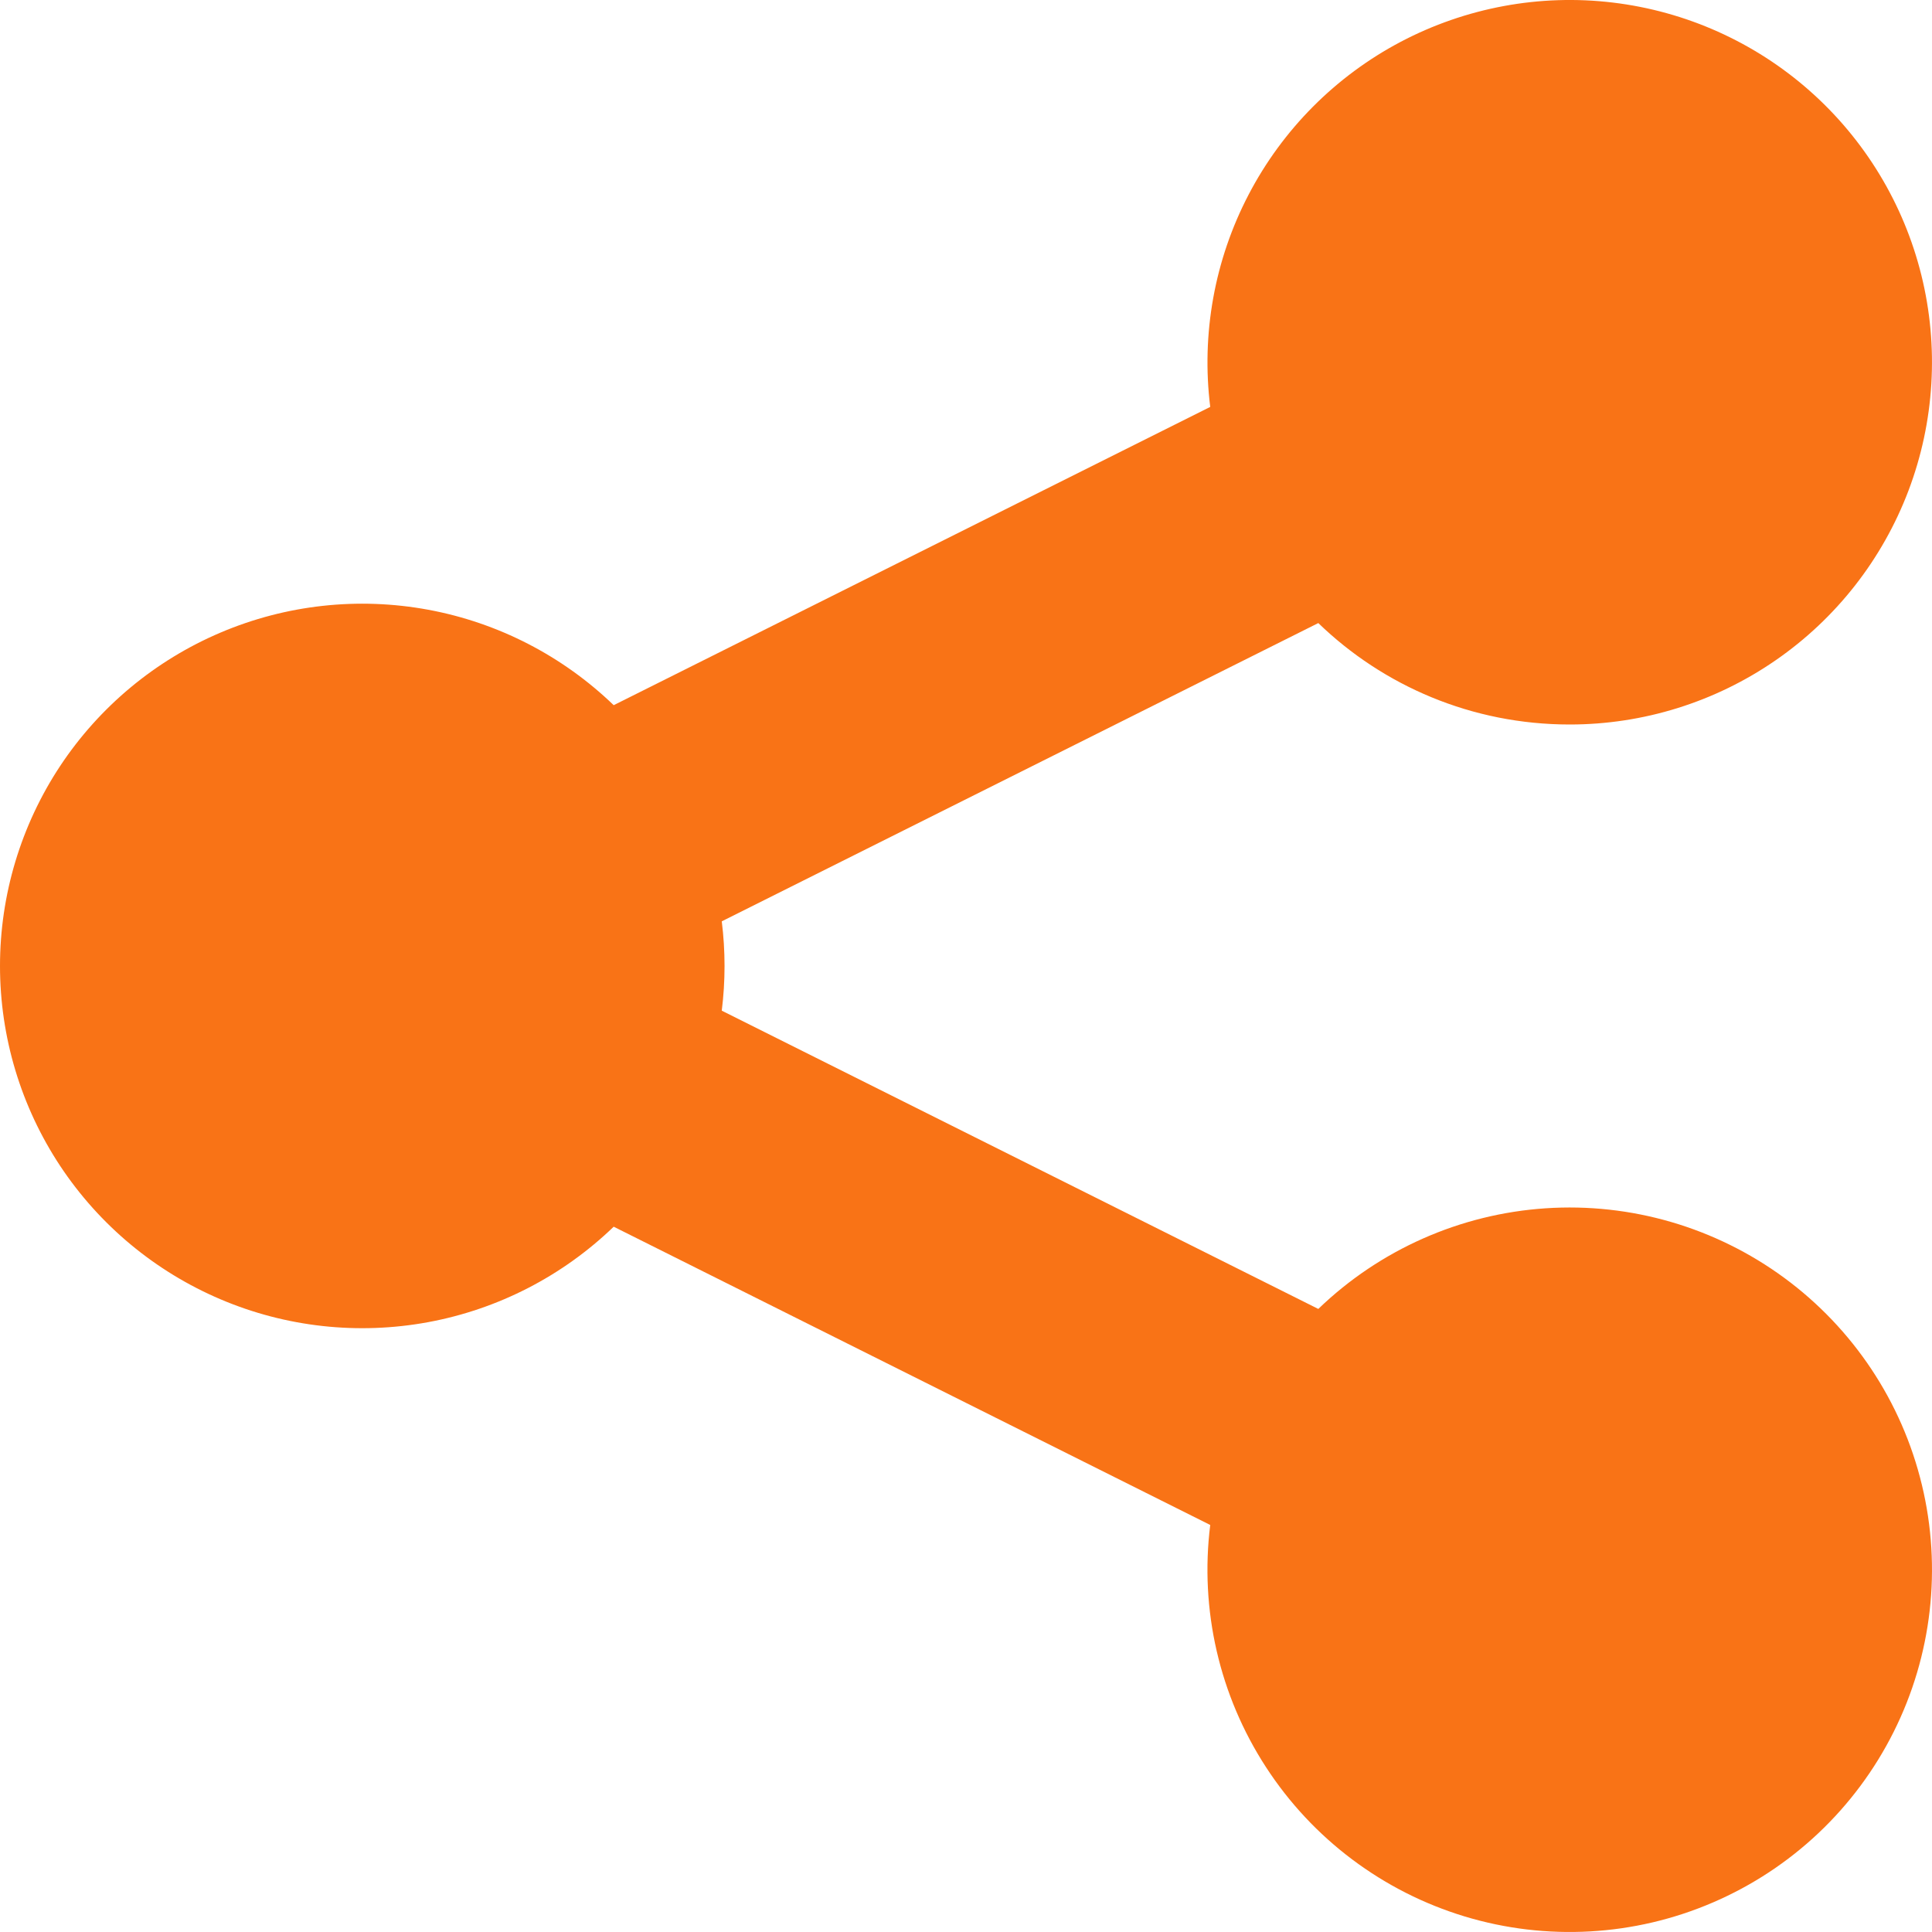 <svg
  width="34"
  height="34"
  viewBox="0 0 34 34"
  fill="none"
  xmlns="http://www.w3.org/2000/svg"
>
  <path
    d="M27.625 12.75C28.919 12.75 30.183 12.356 31.248 11.62C32.313 10.885 33.129 9.842 33.587 8.632C34.045 7.421 34.124 6.099 33.813 4.843C33.502 3.586 32.816 2.454 31.846 1.597C30.876 0.74 29.668 0.199 28.382 0.045C27.097 -0.109 25.795 0.133 24.65 0.736C23.505 1.34 22.571 2.279 21.973 3.426C21.374 4.574 21.139 5.877 21.298 7.161L10.8 12.41C9.9 11.542 8.764 10.957 7.534 10.73C6.303 10.503 5.034 10.642 3.882 11.132C2.731 11.621 1.749 12.438 1.058 13.481C0.368 14.525 0 15.748 0 16.999C0 18.25 0.368 19.473 1.058 20.517C1.749 21.56 2.731 22.377 3.882 22.866C5.034 23.356 6.303 23.495 7.534 23.268C8.764 23.041 9.9 22.456 10.8 21.588L21.298 26.837C21.112 28.329 21.46 29.839 22.28 31.1C23.099 32.361 24.338 33.291 25.778 33.727C27.217 34.162 28.764 34.075 30.145 33.48C31.527 32.886 32.653 31.822 33.326 30.477C33.999 29.132 34.175 27.593 33.822 26.131C33.47 24.669 32.612 23.379 31.4 22.488C30.188 21.598 28.701 21.164 27.2 21.264C25.7 21.364 24.283 21.991 23.2 23.035L12.702 17.786C12.767 17.264 12.767 16.736 12.702 16.214L23.2 10.965C24.343 12.07 25.903 12.75 27.625 12.75Z"
    fill="rgb(249,115,22)"
  />
</svg>

